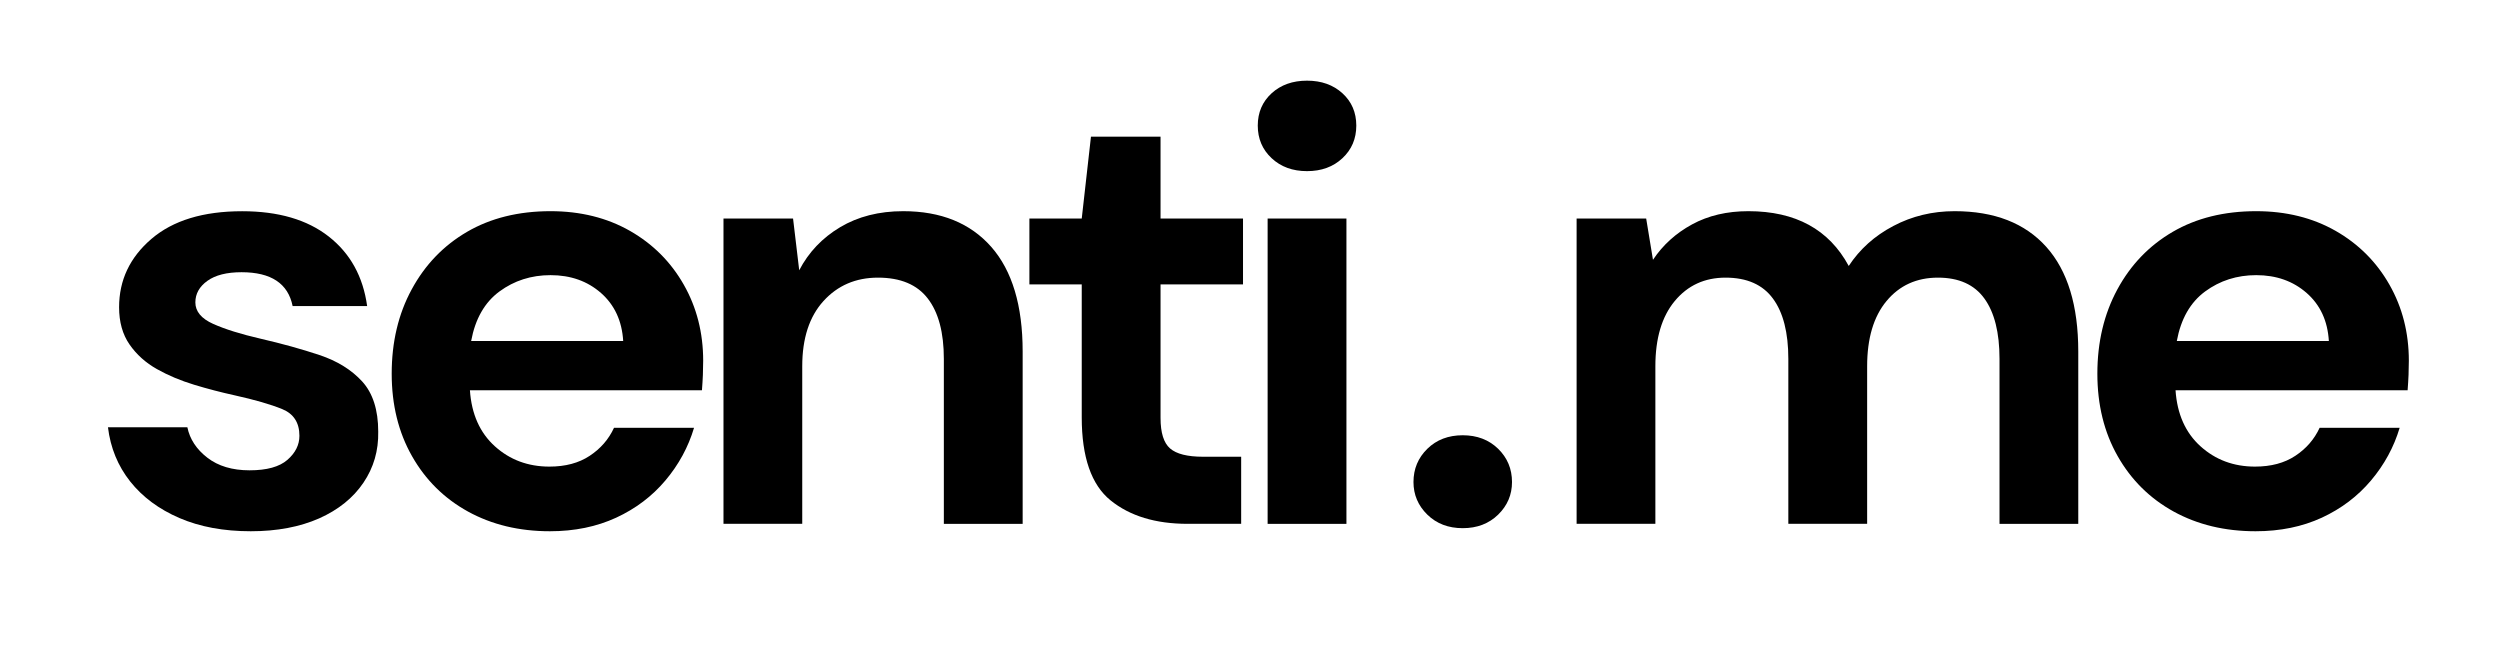 <?xml version="1.0" encoding="utf-8"?>
<!-- Generator: Adobe Illustrator 25.4.1, SVG Export Plug-In . SVG Version: 6.00 Build 0)  -->
<svg version="1.1" xmlns="http://www.w3.org/2000/svg" xmlns:xlink="http://www.w3.org/1999/xlink" x="0px" y="0px"
	 viewBox="0 0 512 134.62" style="enable-background:new 0 0 512 134.62;" xml:space="preserve">
<style type="text/css">
	.st0{display:none;}
	.st1{display:inline;}
</style>
<g id="Calque_1" class="st0">
	<path class="st1" d="M380.44,44.34c2.35-3.56,5.5-6.39,9.46-8.48c3.95-2.09,8.28-3.13,12.98-3.13c8.43,0,14.91,2.52,19.43,7.56
		c4.52,5.04,6.78,12.43,6.78,22.17v36.51h-16.69V64.03c0-5.56-1.07-9.82-3.2-12.78c-2.13-2.95-5.41-4.43-9.85-4.43
		c-4.52,0-8.15,1.65-10.89,4.95c-2.74,3.31-4.11,7.91-4.11,13.82v33.39h-16.69V64.03c0-5.56-1.09-9.82-3.26-12.78"/>
	<path class="st1" d="M335.71,44.34c2.35-3.56,5.5-6.39,9.46-8.48c3.95-2.09,8.28-3.13,12.98-3.13c8.43,0,14.91,2.52,19.43,7.56
		c4.52,5.04,6.78,12.43,6.78,22.17v36.51h-16.69V64.03c0-5.56-1.07-9.82-3.2-12.78c-2.13-2.95-5.41-4.43-9.85-4.43
		c-4.52,0-8.15,1.65-10.89,4.95c-2.74,3.31-4.11,7.91-4.11,13.82v33.39h-16.69V64.03c0-5.56-1.09-9.82-3.26-12.78"/>
	<path class="st1" d="M290.98,44.34c2.35-3.56,5.5-6.39,9.46-8.48c3.95-2.09,8.28-3.13,12.98-3.13c8.43,0,14.91,2.52,19.43,7.56
		c4.52,5.04,6.78,12.43,6.78,22.17v36.51h-16.69V64.04c0-5.56-1.07-9.82-3.2-12.78c-2.13-2.95-5.41-4.43-9.85-4.43
		c-4.52,0-8.15,1.65-10.89,4.95c-2.74,3.31-4.11,7.91-4.11,13.82v33.39H278.2V64.04c0-5.56-1.09-9.82-3.26-12.78"/>
	<path class="st1" d="M246.25,44.34c2.35-3.56,5.5-6.39,9.46-8.48c3.95-2.09,8.28-3.13,12.98-3.13c8.43,0,14.91,2.52,19.43,7.56
		c4.52,5.04,6.78,12.43,6.78,22.17v36.51H278.2V64.04c0-5.56-1.07-9.82-3.2-12.78c-2.13-2.95-5.41-4.43-9.85-4.43
		c-4.52,0-8.15,1.65-10.89,4.95c-2.74,3.31-4.11,7.91-4.11,13.82v33.39h-16.69V64.04c0-5.56-1.09-9.82-3.26-12.78"/>
	<path class="st1" d="M47.69,100.6c-5.74,0-10.78-0.94-15.13-2.8c-4.35-1.87-7.82-4.45-10.43-7.76c-2.61-3.3-4.17-7.13-4.69-11.48
		h16.82c0.52,2.52,1.93,4.67,4.24,6.46c2.3,1.78,5.28,2.67,8.93,2.67s6.32-0.74,8.02-2.22c1.7-1.48,2.54-3.17,2.54-5.09
		c0-2.78-1.22-4.67-3.65-5.67c-2.44-1-5.83-1.98-10.17-2.93c-2.78-0.61-5.61-1.35-8.48-2.22c-2.87-0.87-5.5-1.98-7.89-3.33
		c-2.39-1.35-4.33-3.08-5.8-5.22c-1.48-2.13-2.22-4.76-2.22-7.89c0-5.74,2.28-10.56,6.85-14.48c4.56-3.91,10.97-5.87,19.24-5.87
		c7.65,0,13.76,1.78,18.32,5.35c4.56,3.57,7.28,8.48,8.15,14.74H56.56c-0.96-4.78-4.56-7.17-10.82-7.17c-3.13,0-5.54,0.61-7.24,1.82
		c-1.7,1.22-2.54,2.74-2.54,4.56c0,1.91,1.26,3.44,3.78,4.56c2.52,1.13,5.87,2.17,10.04,3.13c4.52,1.04,8.67,2.2,12.45,3.46
		c3.78,1.26,6.8,3.13,9.06,5.61c2.26,2.48,3.39,6.02,3.39,10.63c0.09,4-0.96,7.61-3.13,10.82c-2.17,3.22-5.3,5.74-9.39,7.56
		C58.08,99.68,53.25,100.6,47.69,100.6z"/>
	<path class="st1" d="M102.29,100.6c-8.09,0-14.32-2.52-18.71-7.56c-4.39-5.04-6.59-12.43-6.59-22.17V34.35h16.56V69.3
		c0,5.57,1.13,9.83,3.39,12.78c2.26,2.96,5.82,4.43,10.69,4.43c4.61,0,8.41-1.65,11.41-4.95c3-3.3,4.5-7.91,4.5-13.82V34.35h16.69
		v64.68h-14.74l-1.3-10.95c-2,3.83-4.89,6.87-8.67,9.13C111.75,99.47,107.33,100.6,102.29,100.6z"/>
	<path class="st1" d="M143.8,99.03V34.35h14.74l1.43,8.74c2.09-3.13,4.85-5.63,8.28-7.5c3.43-1.87,7.41-2.8,11.93-2.8
		c10,0,17.08,3.87,21.26,11.61c2.35-3.56,5.5-6.39,9.45-8.48c3.95-2.09,8.28-3.13,12.98-3.13c8.43,0,14.91,2.52,19.43,7.56
		c4.52,5.04,6.78,12.43,6.78,22.17v36.51h-16.69V64.08c0-5.56-1.07-9.82-3.19-12.78c-2.13-2.95-5.41-4.43-9.85-4.43
		c-4.52,0-8.15,1.65-10.89,4.95c-2.74,3.31-4.11,7.91-4.11,13.82v33.39h-16.69V64.08c0-5.56-1.09-9.82-3.26-12.78
		c-2.17-2.95-5.52-4.43-10.04-4.43c-4.43,0-8.02,1.65-10.76,4.95c-2.74,3.31-4.11,7.91-4.11,13.82v33.39H143.8z"/>
	<path class="st1" d="M201.47,44.34c2.35-3.56,5.5-6.39,9.46-8.48c3.95-2.09,8.28-3.13,12.98-3.13c8.43,0,14.91,2.52,19.43,7.56
		c4.52,5.04,6.78,12.43,6.78,22.17v36.51h-16.69V64.04c0-5.56-1.07-9.82-3.2-12.78c-2.13-2.95-5.41-4.43-9.85-4.43
		c-4.52,0-8.15,1.65-10.89,4.95c-2.74,3.31-4.11,7.91-4.11,13.82v33.39h-16.69V64.04c0-5.56-1.09-9.82-3.26-12.78"/>
	<g class="st1">
		<path d="M463.99,99.05c-6.27,0-11.84-1.34-16.69-4.02c-4.85-2.68-8.66-6.44-11.42-11.29c-2.76-4.85-4.14-10.46-4.14-16.81
			c0-6.44,1.36-12.17,4.08-17.19c2.72-5.02,6.48-8.93,11.29-11.73c4.81-2.8,10.48-4.2,17-4.2c6.11,0,11.5,1.34,16.19,4.02
			c4.68,2.68,8.34,6.34,10.98,10.98c2.63,4.64,3.95,9.81,3.95,15.49c0,0.92-0.02,1.88-0.06,2.89c-0.04,1-0.11,2.05-0.19,3.14h-47.3
			c0.33,4.85,2.03,8.66,5.08,11.42c3.05,2.76,6.75,4.14,11.1,4.14c3.26,0,6-0.73,8.22-2.2c2.21-1.46,3.87-3.37,4.95-5.71h16.31
			c-1.17,3.93-3.12,7.51-5.83,10.73c-2.72,3.22-6.07,5.75-10.04,7.59C473.5,98.13,469.01,99.05,463.99,99.05z M464.11,46.85
			c-3.93,0-7.4,1.11-10.41,3.32c-3.01,2.22-4.94,5.58-5.77,10.1h30.99c-0.25-4.1-1.76-7.36-4.52-9.79
			C471.64,48.07,468.21,46.85,464.11,46.85z"/>
	</g>
</g>
<g id="Calque_2">
	<g>
		<path d="M51.36,108.8c-5.55,0-10.42-0.9-14.62-2.71c-4.2-1.81-7.56-4.31-10.09-7.5c-2.52-3.19-4.03-6.89-4.54-11.09h16.26
			c0.5,2.44,1.87,4.52,4.1,6.24c2.23,1.72,5.11,2.58,8.64,2.58s6.11-0.71,7.75-2.14c1.64-1.43,2.46-3.07,2.46-4.92
			c0-2.69-1.18-4.52-3.53-5.48c-2.35-0.96-5.63-1.91-9.83-2.84c-2.69-0.59-5.42-1.3-8.19-2.14c-2.77-0.84-5.32-1.91-7.63-3.21
			c-2.31-1.3-4.18-2.98-5.61-5.04c-1.43-2.06-2.14-4.6-2.14-7.63c0-5.55,2.21-10.21,6.62-13.99c4.41-3.78,10.61-5.67,18.59-5.67
			c7.39,0,13.3,1.72,17.71,5.17c4.41,3.45,7.04,8.19,7.88,14.25H59.93c-0.93-4.62-4.41-6.93-10.46-6.93c-3.03,0-5.36,0.59-7,1.77
			c-1.64,1.18-2.46,2.65-2.46,4.41c0,1.85,1.22,3.32,3.66,4.41c2.44,1.09,5.67,2.1,9.71,3.03c4.37,1.01,8.38,2.12,12.04,3.34
			c3.66,1.22,6.57,3.03,8.76,5.42c2.18,2.4,3.28,5.82,3.28,10.27c0.08,3.87-0.93,7.36-3.03,10.46c-2.1,3.11-5.13,5.55-9.08,7.31
			C61.4,107.91,56.73,108.8,51.36,108.8z"/>
		<path d="M112.62,108.8c-6.3,0-11.89-1.35-16.77-4.03c-4.88-2.69-8.7-6.47-11.47-11.35c-2.77-4.87-4.16-10.5-4.16-16.89
			c0-6.47,1.36-12.23,4.1-17.27c2.73-5.04,6.51-8.97,11.35-11.79c4.83-2.81,10.53-4.22,17.08-4.22c6.13,0,11.55,1.35,16.26,4.03
			c4.71,2.69,8.38,6.37,11.03,11.03s3.97,9.85,3.97,15.57c0,0.93-0.02,1.89-0.06,2.9c-0.04,1.01-0.11,2.06-0.19,3.15H96.24
			c0.33,4.88,2.04,8.7,5.11,11.47c3.07,2.77,6.79,4.16,11.16,4.16c3.28,0,6.03-0.73,8.26-2.21c2.23-1.47,3.89-3.38,4.98-5.74h16.39
			c-1.18,3.95-3.13,7.54-5.86,10.78c-2.73,3.24-6.09,5.78-10.09,7.63C122.18,107.87,117.67,108.8,112.62,108.8z M112.75,56.35
			c-3.95,0-7.44,1.12-10.46,3.34c-3.03,2.23-4.96,5.61-5.8,10.15h31.14c-0.25-4.12-1.77-7.39-4.54-9.83
			C120.31,57.57,116.87,56.35,112.75,56.35z"/>
		<path d="M148.17,107.28V44.76h14.25l1.26,10.59c1.93-3.7,4.73-6.64,8.38-8.82c3.66-2.18,7.96-3.28,12.92-3.28
			c7.73,0,13.74,2.44,18.03,7.31c4.29,4.88,6.43,12.02,6.43,21.43v35.3H193.3V73.5c0-5.38-1.09-9.5-3.28-12.35
			c-2.19-2.86-5.59-4.29-10.21-4.29c-4.54,0-8.26,1.6-11.16,4.79c-2.9,3.19-4.35,7.65-4.35,13.36v32.27H148.17z"/>
		<path d="M243.22,107.28c-6.56,0-11.81-1.6-15.76-4.79c-3.95-3.19-5.92-8.87-5.92-17.02V58.24h-10.72V44.76h10.72l1.89-16.77h14.25
			v16.77h16.89v13.49h-16.89V85.6c0,3.03,0.65,5.11,1.95,6.24c1.3,1.13,3.55,1.7,6.74,1.7h7.82v13.74H243.22z"/>
		<path d="M267.68,35.05c-2.94,0-5.36-0.88-7.25-2.65c-1.89-1.76-2.84-3.99-2.84-6.68c0-2.69,0.95-4.89,2.84-6.62
			c1.89-1.72,4.31-2.58,7.25-2.58c2.94,0,5.36,0.86,7.25,2.58c1.89,1.72,2.84,3.93,2.84,6.62c0,2.69-0.95,4.92-2.84,6.68
			C273.04,34.17,270.62,35.05,267.68,35.05z M259.61,107.28V44.76h16.14v62.53H259.61z"/>
		<path d="M299.57,108.17c-2.94,0-5.36-0.92-7.25-2.77c-1.89-1.85-2.84-4.08-2.84-6.68c0-2.69,0.95-4.96,2.84-6.81
			c1.89-1.85,4.31-2.77,7.25-2.77c2.94,0,5.36,0.93,7.25,2.77c1.89,1.85,2.84,4.12,2.84,6.81c0,2.61-0.95,4.83-2.84,6.68
			C304.93,107.24,302.51,108.17,299.57,108.17z"/>
		<path d="M322.89,107.28V44.76h14.25l1.39,8.45c2.02-3.03,4.68-5.44,8-7.25c3.32-1.81,7.16-2.71,11.54-2.71
			c9.66,0,16.51,3.74,20.55,11.22c2.27-3.45,5.31-6.18,9.14-8.19c3.82-2.02,8-3.03,12.54-3.03c8.15,0,14.41,2.44,18.78,7.31
			c4.37,4.88,6.55,12.02,6.55,21.43v35.3H409.5V73.5c0-5.38-1.03-9.5-3.09-12.35c-2.06-2.86-5.23-4.29-9.52-4.29
			c-4.37,0-7.88,1.6-10.53,4.79c-2.65,3.19-3.97,7.65-3.97,13.36v32.27h-16.14V73.5c0-5.38-1.05-9.5-3.15-12.35
			c-2.1-2.86-5.34-4.29-9.71-4.29c-4.29,0-7.75,1.6-10.4,4.79c-2.65,3.19-3.97,7.65-3.97,13.36v32.27H322.89z"/>
		<path d="M461.94,108.8c-6.3,0-11.89-1.35-16.77-4.03c-4.88-2.69-8.7-6.47-11.47-11.35c-2.77-4.87-4.16-10.5-4.16-16.89
			c0-6.47,1.37-12.23,4.1-17.27c2.73-5.04,6.51-8.97,11.35-11.79c4.83-2.81,10.53-4.22,17.08-4.22c6.13,0,11.55,1.35,16.26,4.03
			c4.71,2.69,8.38,6.37,11.03,11.03s3.97,9.85,3.97,15.57c0,0.93-0.02,1.89-0.06,2.9c-0.04,1.01-0.11,2.06-0.19,3.15h-47.53
			c0.33,4.88,2.04,8.7,5.11,11.47c3.07,2.77,6.79,4.16,11.16,4.16c3.28,0,6.03-0.73,8.26-2.21c2.23-1.47,3.89-3.38,4.98-5.74h16.39
			c-1.18,3.95-3.13,7.54-5.86,10.78c-2.73,3.24-6.09,5.78-10.08,7.63C471.5,107.87,466.99,108.8,461.94,108.8z M462.07,56.35
			c-3.95,0-7.44,1.12-10.46,3.34c-3.03,2.23-4.96,5.61-5.8,10.15h31.14c-0.25-4.12-1.76-7.39-4.54-9.83
			C469.63,57.57,466.19,56.35,462.07,56.35z"/>
	</g>
</g>
</svg>
